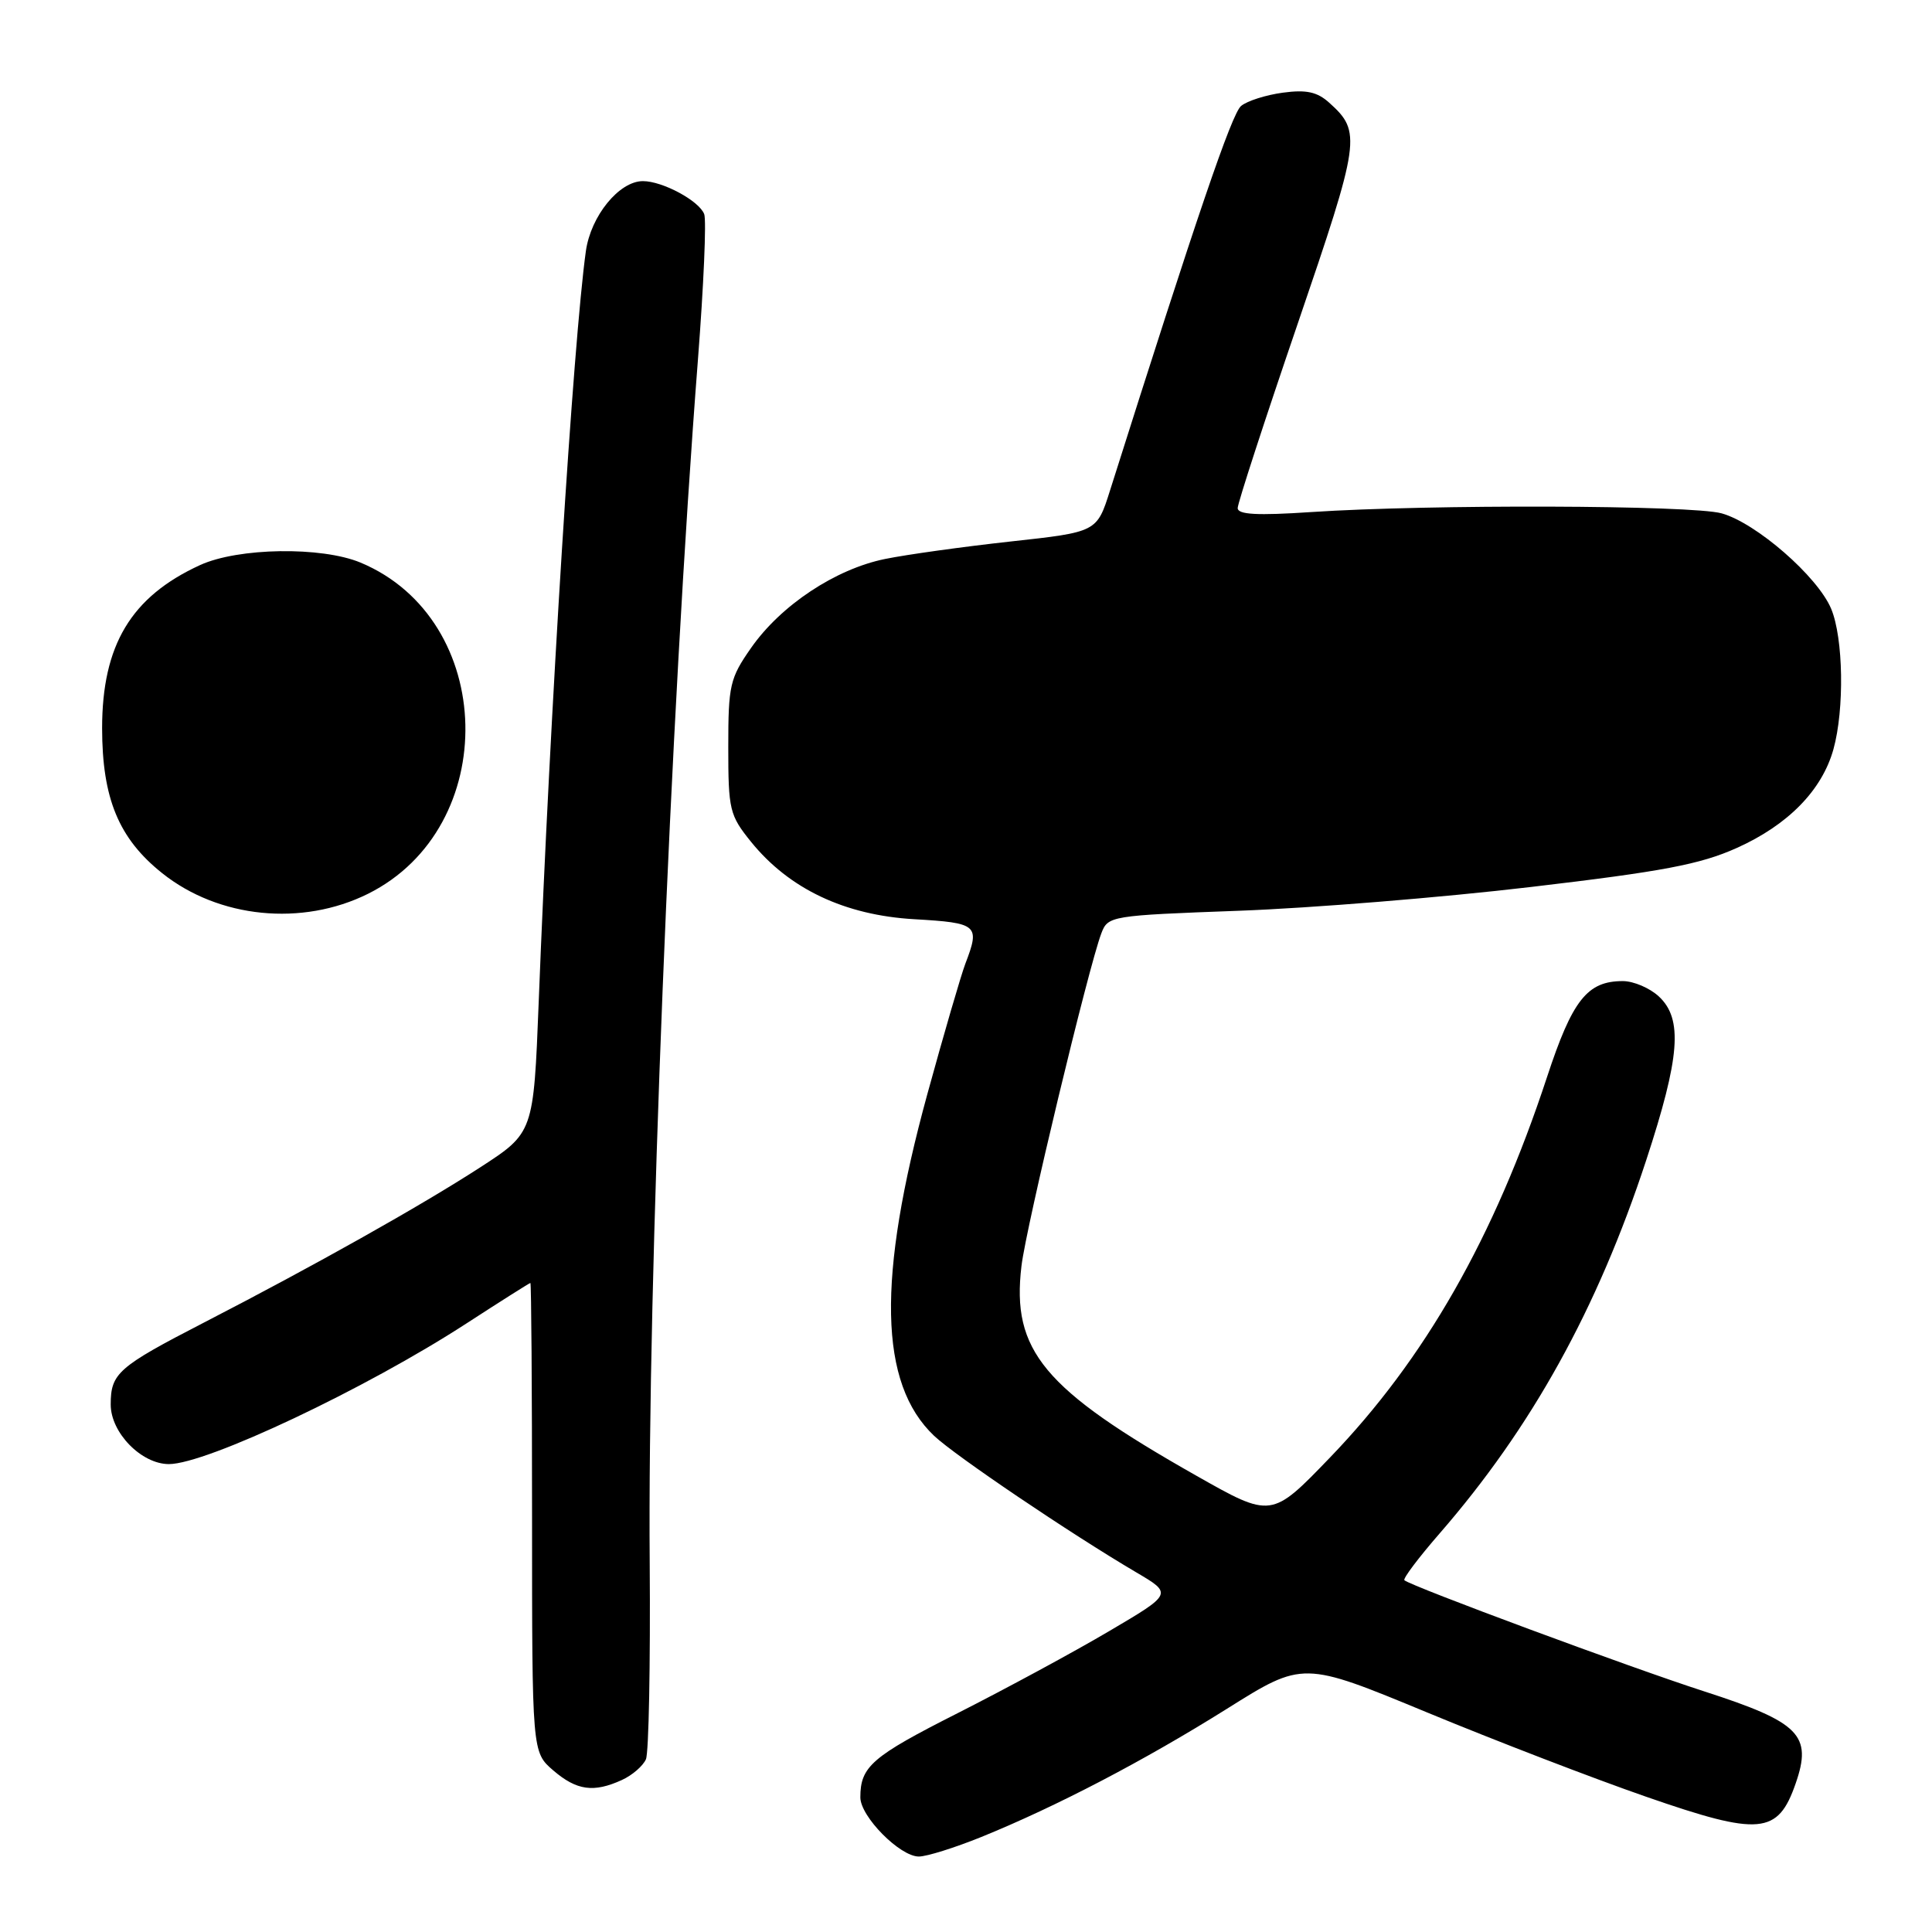 <?xml version="1.0" encoding="UTF-8" standalone="no"?>
<!DOCTYPE svg PUBLIC "-//W3C//DTD SVG 1.1//EN" "http://www.w3.org/Graphics/SVG/1.1/DTD/svg11.dtd" >
<svg xmlns="http://www.w3.org/2000/svg" xmlns:xlink="http://www.w3.org/1999/xlink" version="1.1" viewBox="0 0 256 256">
 <g >
 <path fill="currentColor"
d=" M 130.03 243.41 C 140.00 239.36 151.60 233.30 162.58 226.42 C 172.65 220.10 172.65 220.10 189.08 226.90 C 198.11 230.64 211.18 235.67 218.13 238.08 C 233.18 243.31 235.58 243.10 237.93 236.33 C 240.16 229.92 238.48 228.21 225.89 224.14 C 216.08 220.98 186.97 210.18 186.09 209.39 C 185.87 209.18 187.96 206.41 190.73 203.22 C 202.95 189.17 211.65 173.46 218.12 153.77 C 222.62 140.05 223.01 135.02 219.81 132.04 C 218.61 130.92 216.46 130.00 215.03 130.00 C 210.32 130.00 208.35 132.49 204.98 142.74 C 197.99 163.98 188.81 180.07 176.24 193.12 C 168.48 201.18 168.48 201.18 158.49 195.52 C 138.25 184.06 134.01 178.97 135.35 167.75 C 135.97 162.52 144.22 128.19 145.93 123.68 C 146.81 121.36 147.12 121.31 164.17 120.68 C 173.70 120.33 191.11 118.92 202.85 117.53 C 220.29 115.48 225.28 114.54 230.13 112.36 C 236.93 109.31 241.43 104.71 242.94 99.28 C 244.41 93.99 244.26 84.55 242.64 80.67 C 240.85 76.39 232.70 69.29 228.12 68.02 C 224.17 66.92 189.34 66.81 173.75 67.85 C 166.58 68.33 164.00 68.19 164.00 67.32 C 164.00 66.68 167.57 55.71 171.93 42.96 C 180.27 18.55 180.43 17.48 176.14 13.62 C 174.54 12.17 173.09 11.86 169.98 12.28 C 167.75 12.58 165.26 13.37 164.45 14.04 C 163.21 15.07 158.57 28.70 147.08 65.00 C 145.34 70.50 145.34 70.50 133.92 71.75 C 127.64 72.44 120.14 73.48 117.26 74.07 C 110.69 75.41 103.47 80.20 99.53 85.84 C 96.71 89.87 96.50 90.79 96.50 98.99 C 96.50 107.32 96.67 108.02 99.52 111.55 C 104.56 117.78 111.93 121.27 121.14 121.80 C 129.57 122.29 129.88 122.56 127.92 127.68 C 127.33 129.23 125.06 137.03 122.87 145.00 C 116.18 169.43 116.46 183.32 123.77 190.25 C 126.56 192.89 141.85 203.22 150.55 208.34 C 155.38 211.18 155.38 211.18 146.94 216.15 C 142.30 218.89 133.27 223.77 126.88 227.01 C 115.53 232.75 114.00 234.07 114.00 238.16 C 114.00 240.70 119.24 246.00 121.75 246.00 C 122.80 246.00 126.52 244.83 130.03 243.41 Z  M 82.40 235.86 C 83.77 235.24 85.20 234.00 85.59 233.11 C 85.97 232.23 86.19 220.47 86.09 207.00 C 85.79 170.21 88.81 94.96 92.48 47.66 C 93.24 37.84 93.62 29.16 93.31 28.37 C 92.63 26.60 87.79 24.00 85.19 24.00 C 82.04 24.00 78.28 28.62 77.63 33.28 C 75.97 45.16 72.87 94.44 71.38 132.80 C 70.70 150.10 70.70 150.10 63.60 154.70 C 55.77 159.77 41.61 167.73 27.00 175.26 C 15.62 181.13 14.67 181.97 14.67 186.11 C 14.67 189.84 18.74 194.00 22.38 194.00 C 27.36 194.00 48.49 184.01 61.78 175.38 C 66.34 172.42 70.17 170.00 70.28 170.00 C 70.40 170.00 70.50 183.99 70.50 201.09 C 70.50 232.17 70.50 232.17 73.31 234.59 C 76.41 237.25 78.66 237.57 82.40 235.86 Z  M 48.77 118.43 C 66.44 109.62 65.81 82.09 47.78 74.55 C 42.60 72.39 31.56 72.56 26.50 74.88 C 17.37 79.07 13.53 85.48 13.53 96.50 C 13.54 105.80 15.73 111.11 21.49 115.70 C 28.98 121.68 40.03 122.78 48.77 118.43 Z "/>
</g>
</svg>
